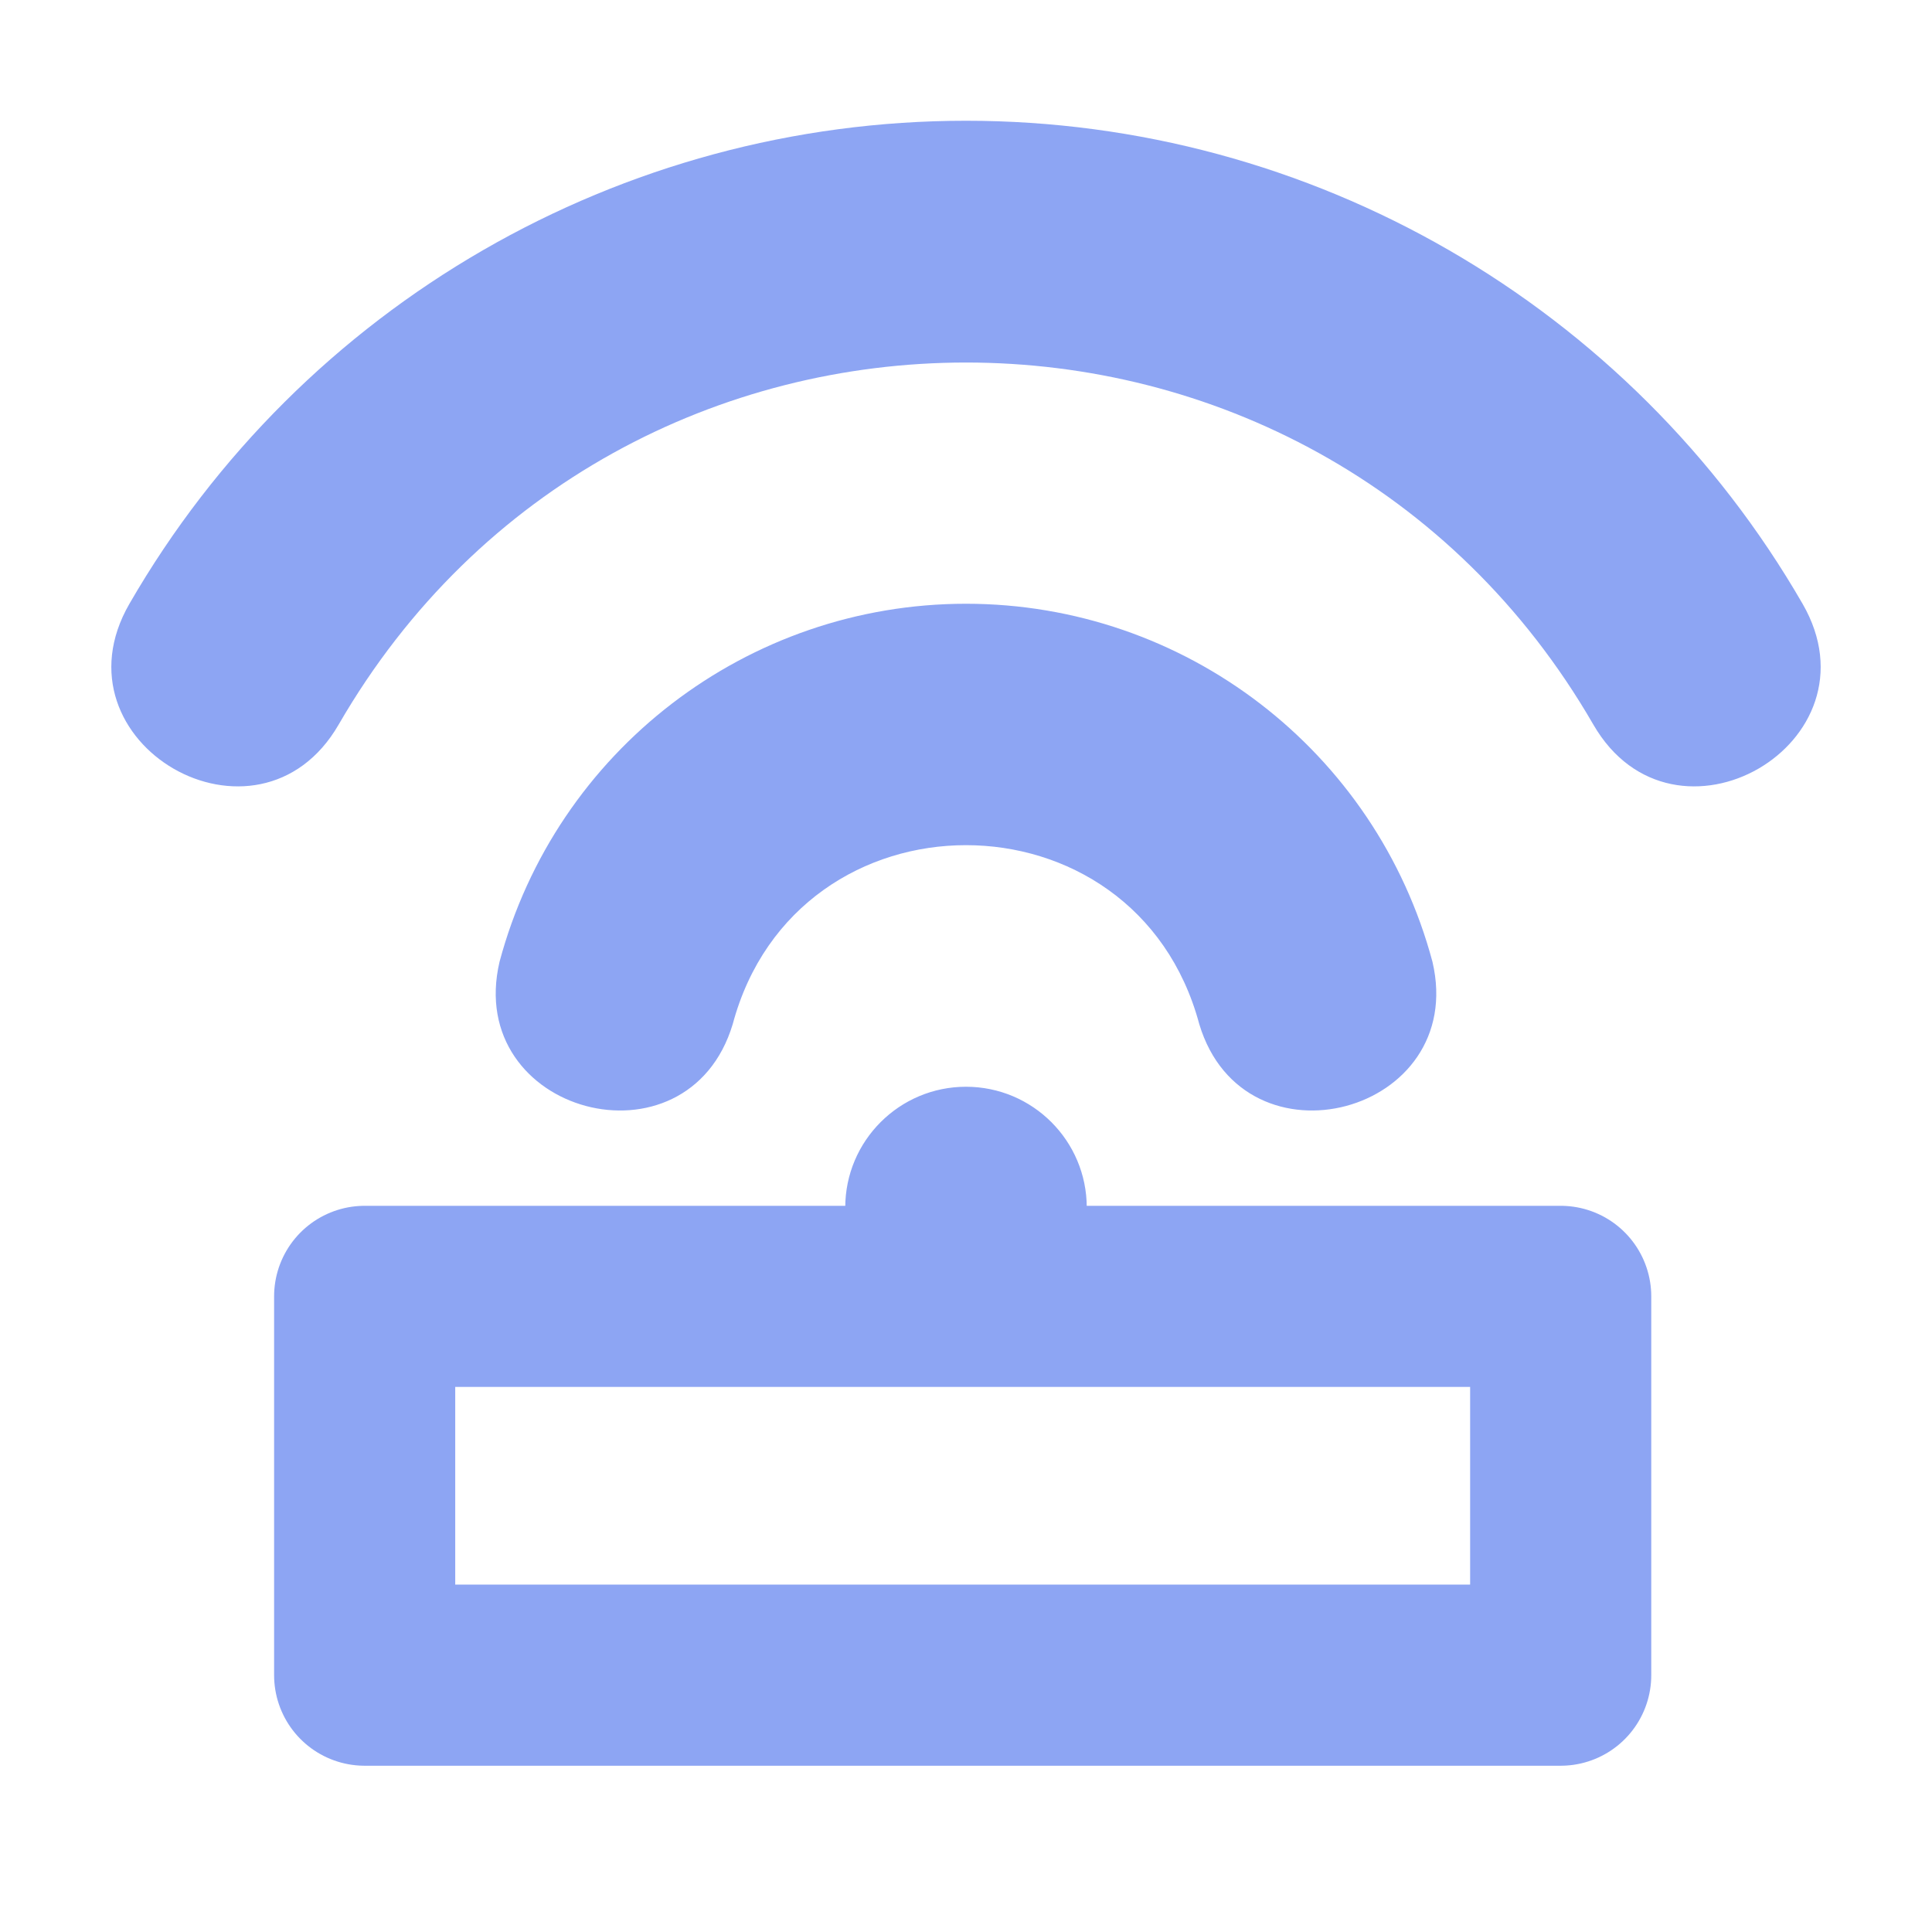 <?xml version="1.0" encoding="UTF-8" standalone="no"?>
<svg
   height="16"
   viewBox="0 0 16 16"
   width="16"
   version="1.1"
   id="svg1"
   sodipodi:docname="remote_collision_shape_2d.svg"
   inkscape:version="1.3.2 (091e20e, 2023-11-25, custom)"
   xmlns:inkscape="http://www.inkscape.org/namespaces/inkscape"
   xmlns:sodipodi="http://sodipodi.sourceforge.net/DTD/sodipodi-0.dtd"
   xmlns="http://www.w3.org/2000/svg"
   xmlns:svg="http://www.w3.org/2000/svg">
  <defs
     id="defs1" />
  <sodipodi:namedview
     id="namedview1"
     pagecolor="#ffffff"
     bordercolor="#000000"
     borderopacity="0.25"
     inkscape:showpageshadow="2"
     inkscape:pageopacity="0.0"
     inkscape:pagecheckerboard="0"
     inkscape:deskcolor="#d1d1d1"
     inkscape:zoom="36.9375"
     inkscape:cx="7.9864636"
     inkscape:cy="8"
     inkscape:window-width="1440"
     inkscape:window-height="829"
     inkscape:window-x="-8"
     inkscape:window-y="-8"
     inkscape:window-maximized="1"
     inkscape:current-layer="svg1" />
  <path
     d="M 8,1 C 5.142,1 2.501,2.525 1.072,5 0.405,6.155 2.138,7.155 2.805,6 5.115,2.003 10.885,2.003 13.195,6 13.862,7.155 15.595,6.155 14.928,5 13.499,2.525 10.858,1 8,1 Z M 8,5 C 6.19,5 4.605,6.216 4.137,7.965 3.842,9.223 5.695,9.719 6.068,8.482 6.597,6.505 9.403,6.505 9.932,8.482 10.305,9.719 12.158,9.223 11.863,7.965 11.395,6.216 9.81,5 8,5 Z M 8,9 C 7.448,9 7,9.448 7,10 H 9 C 9,9.448 8.552,9 8,9 Z"
     fill="#8da5f3"
     id="path1"
     sodipodi:nodetypes="ccccccccccccsccs" />
  <rect
     style="fill:none;stroke:#8da5f3;stroke-width:1.5;stroke-linejoin:round;stroke-dasharray:none;stroke-opacity:1"
     id="rect1"
     width="9.905"
     height="3.137"
     x="3.02"
     y="10.736" />
</svg>
